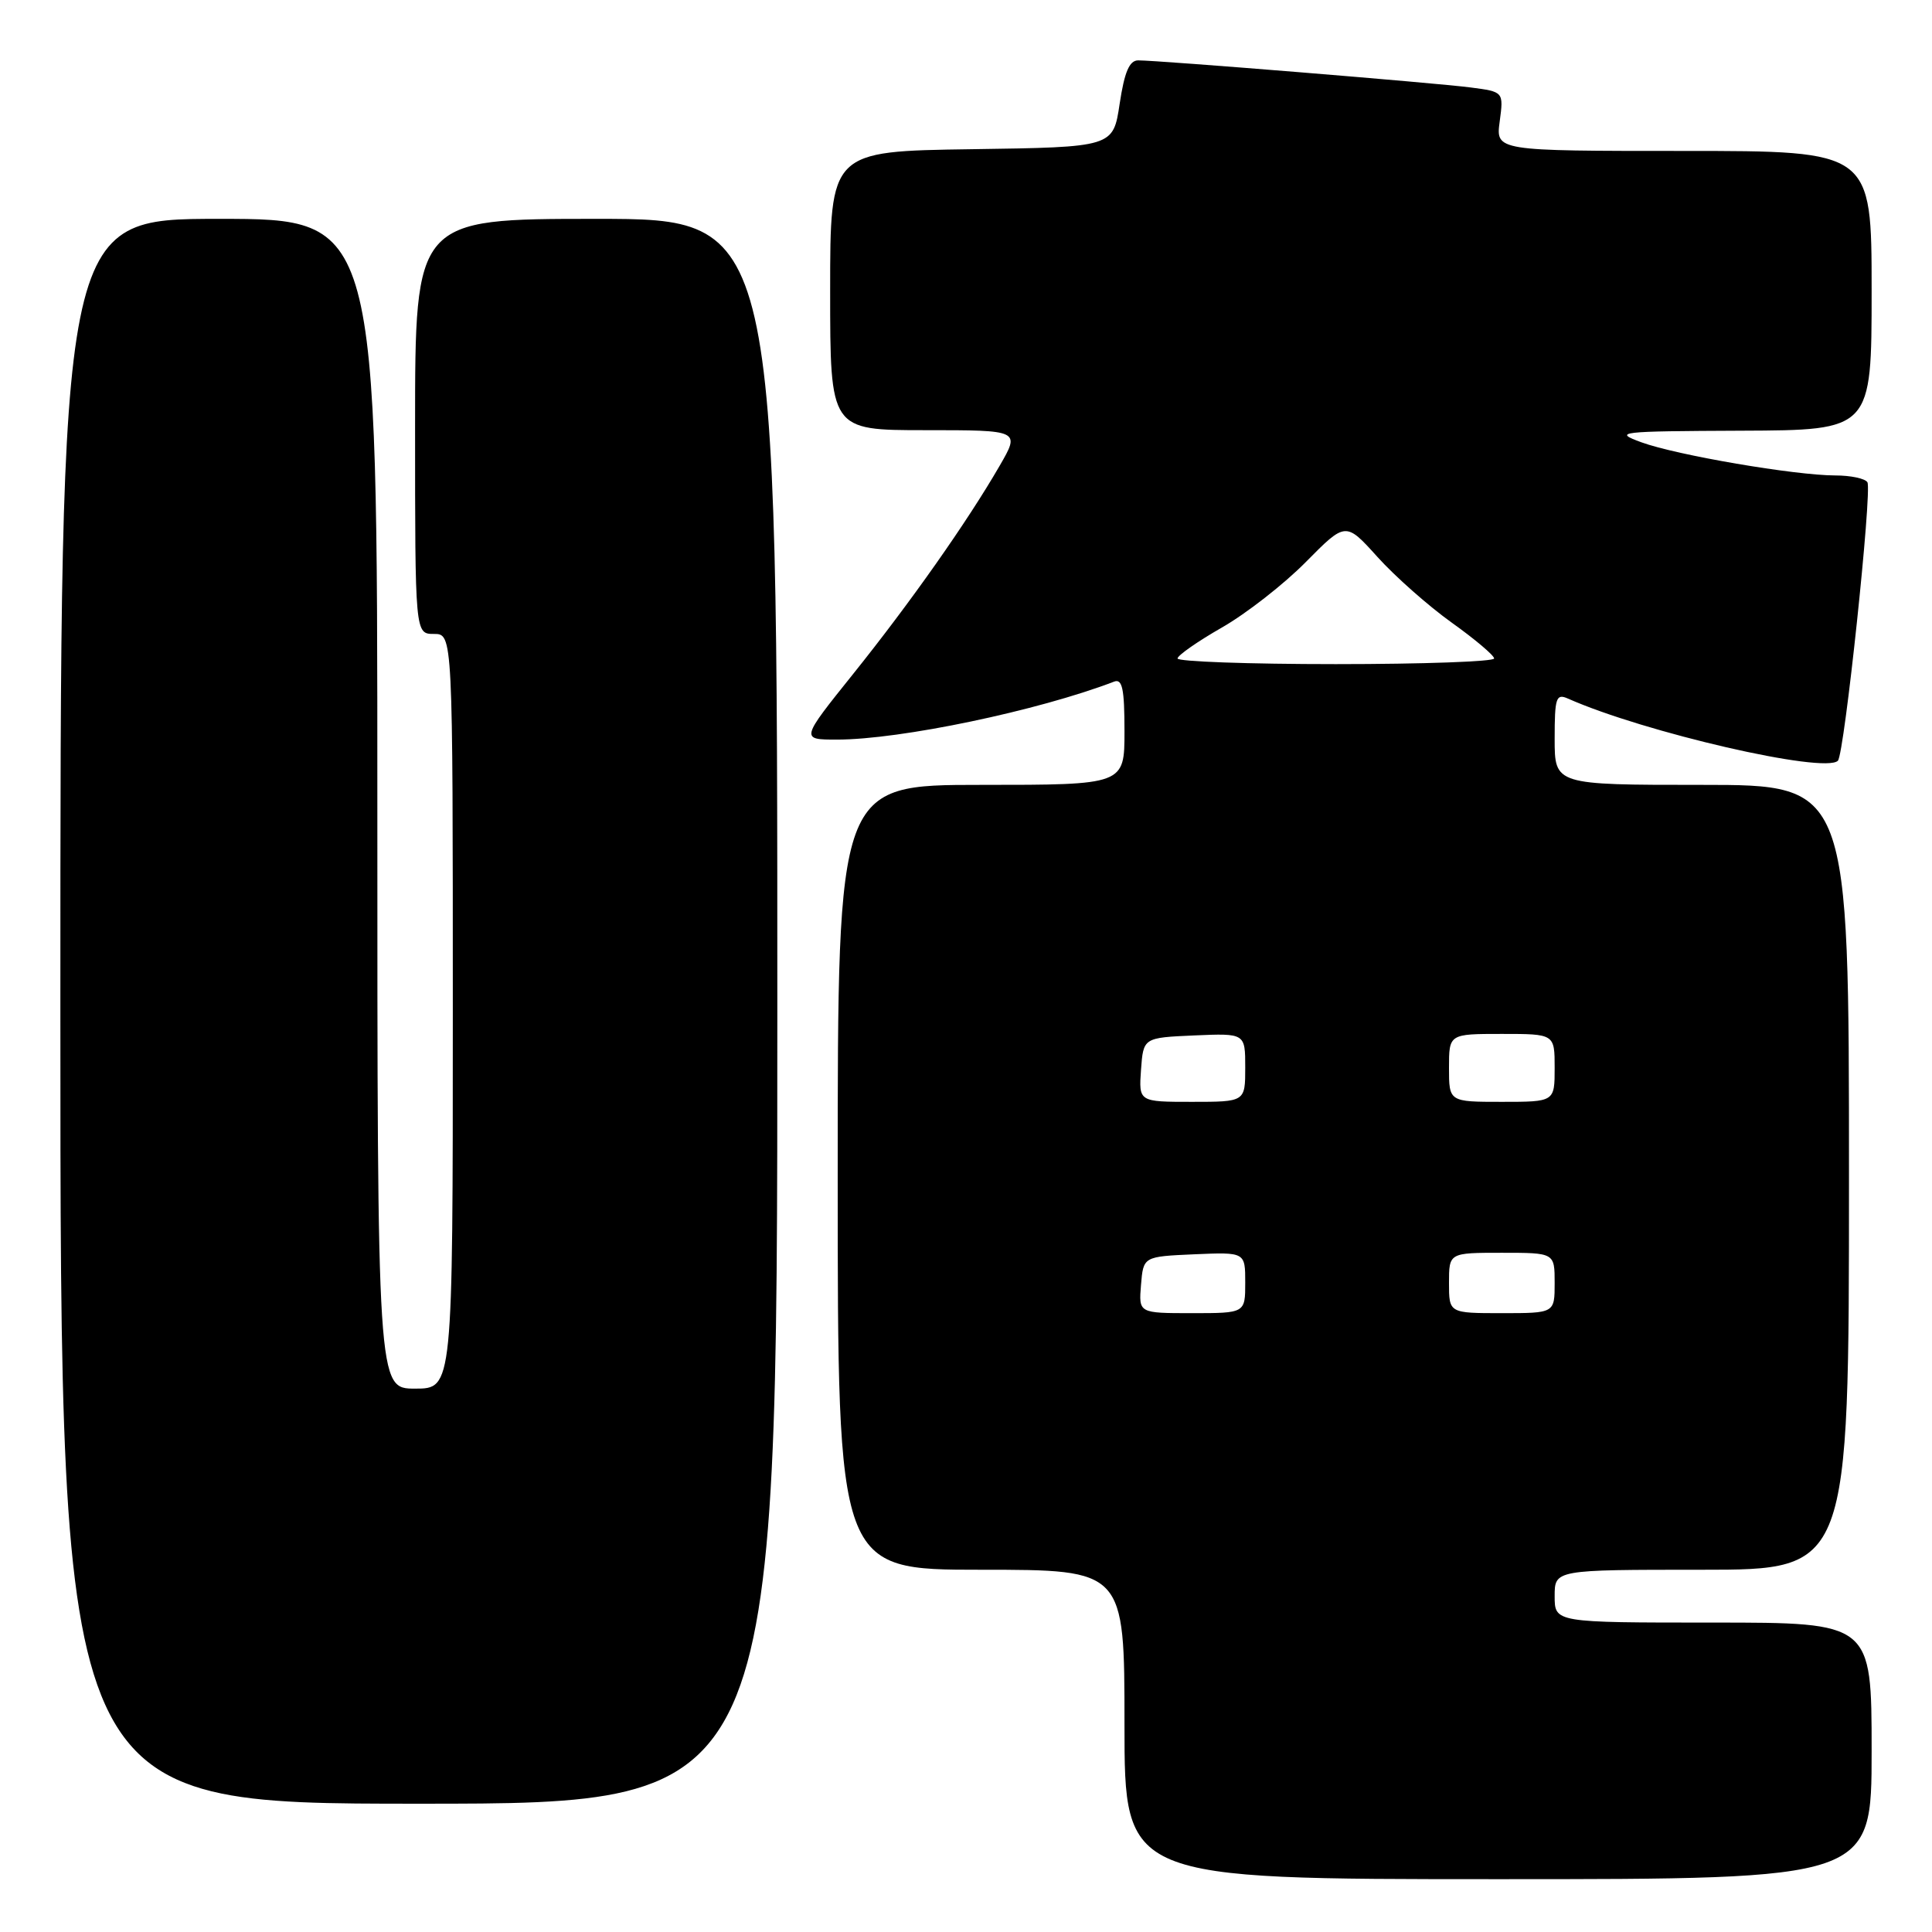 <?xml version="1.0" encoding="UTF-8" standalone="no"?>
<!DOCTYPE svg PUBLIC "-//W3C//DTD SVG 1.1//EN" "http://www.w3.org/Graphics/SVG/1.1/DTD/svg11.dtd" >
<svg xmlns="http://www.w3.org/2000/svg" xmlns:xlink="http://www.w3.org/1999/xlink" version="1.1" viewBox="0 0 256 256">
 <g >
 <path fill="currentColor"
d=" M 248.00 232.00 C 248.00 215.00 248.00 215.00 227.00 215.00 C 206.00 215.00 206.00 215.00 206.00 211.50 C 206.00 208.00 206.00 208.00 225.50 208.00 C 245.00 208.00 245.00 208.00 245.00 156.00 C 245.00 104.00 245.00 104.00 225.50 104.00 C 206.00 104.00 206.00 104.00 206.00 97.89 C 206.00 92.45 206.19 91.87 207.75 92.56 C 217.85 97.05 241.77 102.56 243.53 100.80 C 244.39 99.95 248.09 64.96 247.44 63.90 C 247.13 63.40 245.22 63.00 243.19 63.00 C 237.83 62.99 222.16 60.31 217.50 58.61 C 213.71 57.22 214.40 57.14 230.75 57.07 C 248.00 57.00 248.00 57.00 248.00 38.50 C 248.00 20.00 248.00 20.00 223.10 20.00 C 198.19 20.00 198.19 20.00 198.72 16.08 C 199.24 12.16 199.24 12.16 194.87 11.59 C 190.31 10.99 153.59 8.00 150.82 8.00 C 149.65 8.00 149.00 9.52 148.36 13.75 C 147.50 19.50 147.50 19.50 128.75 19.77 C 110.00 20.04 110.00 20.04 110.00 38.52 C 110.00 57.00 110.00 57.00 122.60 57.00 C 135.19 57.00 135.19 57.00 132.44 61.75 C 128.14 69.18 120.65 79.82 113.04 89.31 C 106.07 98.00 106.07 98.00 110.90 98.00 C 119.30 98.00 137.55 94.18 147.62 90.32 C 148.71 89.90 149.00 91.25 149.00 96.89 C 149.00 104.00 149.00 104.00 130.00 104.00 C 111.00 104.00 111.00 104.00 111.00 156.00 C 111.00 208.00 111.00 208.00 130.00 208.00 C 149.00 208.00 149.00 208.00 149.00 228.50 C 149.00 249.00 149.00 249.00 198.50 249.00 C 248.00 249.00 248.00 249.00 248.00 232.00 Z  M 103.00 134.00 C 103.00 29.00 103.00 29.00 79.00 29.00 C 55.00 29.00 55.00 29.00 55.00 56.50 C 55.00 84.00 55.00 84.00 57.50 84.00 C 60.00 84.00 60.00 84.00 60.00 134.00 C 60.00 184.00 60.00 184.00 55.00 184.00 C 50.00 184.00 50.00 184.00 50.00 106.50 C 50.00 29.00 50.00 29.00 29.00 29.00 C 8.00 29.00 8.00 29.00 8.00 134.00 C 8.00 239.00 8.00 239.00 55.50 239.00 C 103.00 239.00 103.00 239.00 103.00 134.00 Z  M 151.19 170.25 C 151.50 166.50 151.50 166.50 158.25 166.20 C 165.00 165.91 165.00 165.91 165.00 169.95 C 165.00 174.00 165.00 174.00 157.94 174.00 C 150.88 174.00 150.88 174.00 151.19 170.25 Z  M 192.00 170.00 C 192.00 166.00 192.00 166.00 199.00 166.00 C 206.00 166.00 206.00 166.00 206.00 170.00 C 206.00 174.00 206.00 174.00 199.00 174.00 C 192.00 174.00 192.00 174.00 192.00 170.00 Z  M 151.19 141.75 C 151.50 137.50 151.50 137.50 158.25 137.20 C 165.00 136.91 165.00 136.91 165.00 141.45 C 165.00 146.00 165.00 146.00 157.94 146.00 C 150.89 146.00 150.89 146.00 151.19 141.75 Z  M 192.00 141.50 C 192.00 137.00 192.00 137.00 199.00 137.00 C 206.00 137.00 206.00 137.00 206.00 141.50 C 206.00 146.00 206.00 146.00 199.00 146.00 C 192.00 146.00 192.00 146.00 192.00 141.50 Z  M 156.03 87.25 C 156.05 86.84 158.69 84.99 161.91 83.15 C 165.13 81.31 170.14 77.40 173.04 74.46 C 178.31 69.13 178.31 69.13 182.53 73.81 C 184.86 76.39 189.28 80.30 192.36 82.50 C 195.44 84.70 197.97 86.84 197.98 87.25 C 197.99 87.66 188.55 88.00 177.00 88.00 C 165.45 88.00 156.01 87.66 156.03 87.25 Z "/>
</g>
</svg>